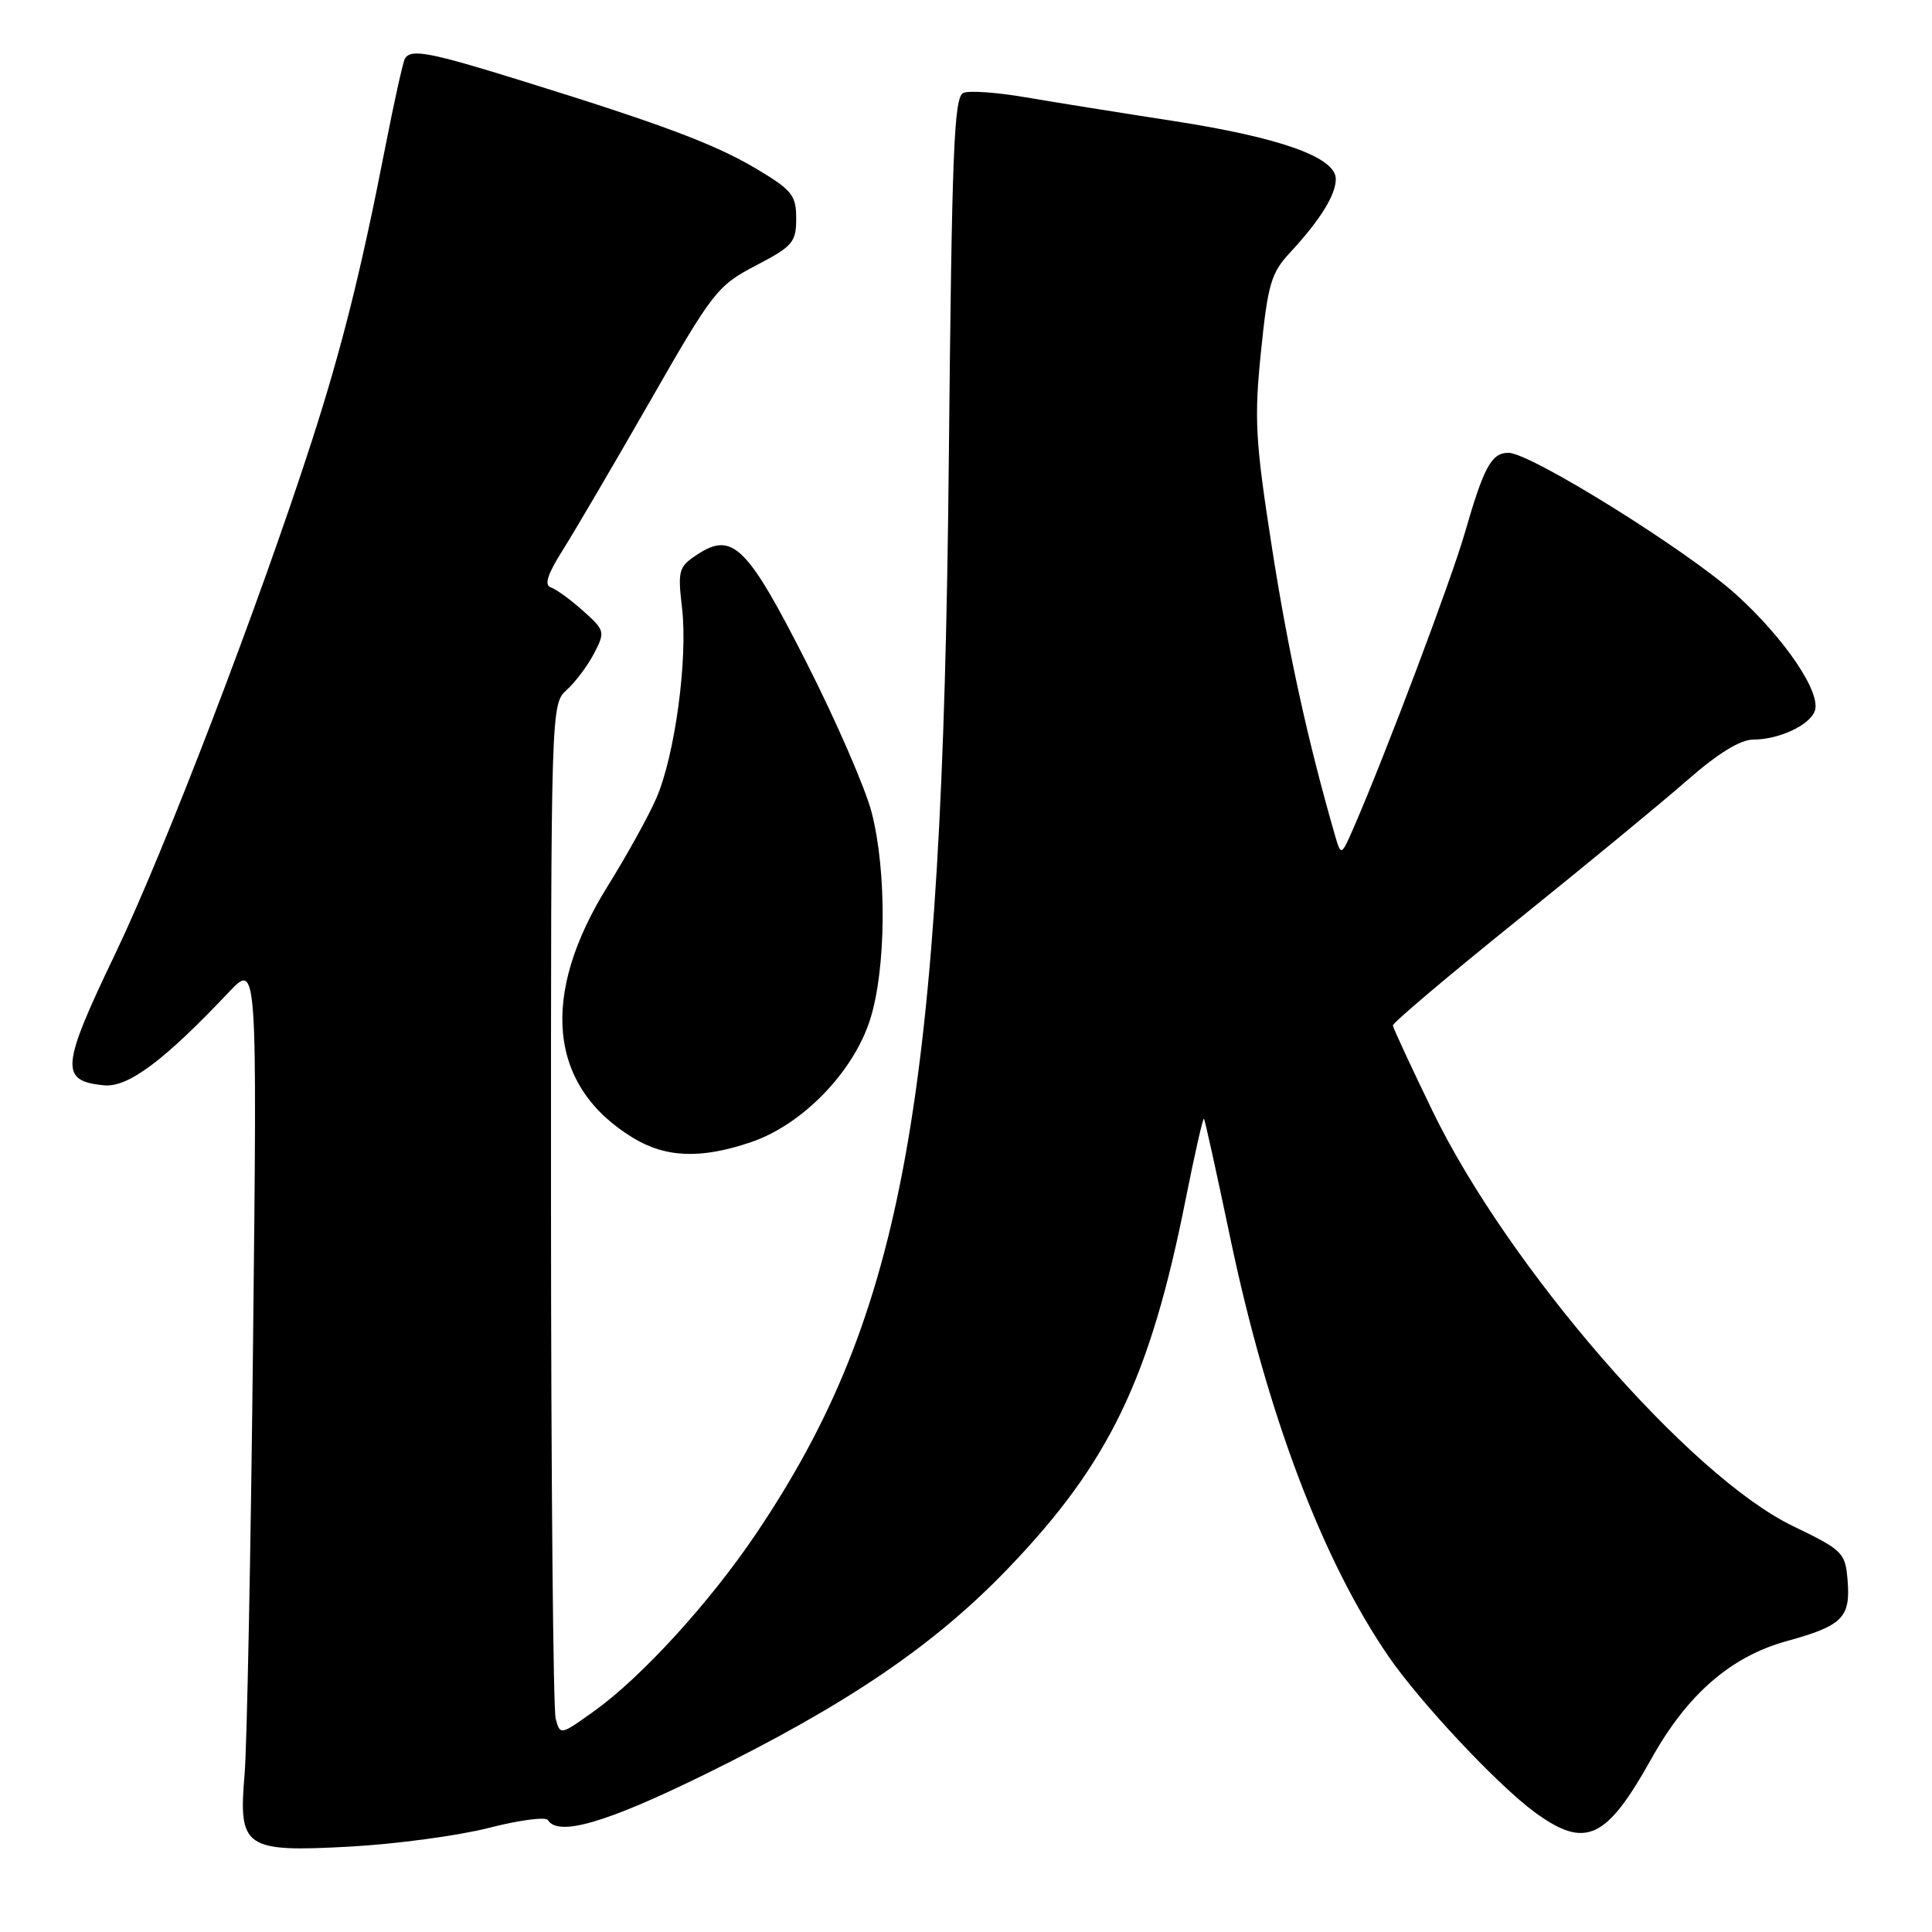 <?xml version="1.0" encoding="UTF-8" standalone="no"?>
<!DOCTYPE svg PUBLIC "-//W3C//DTD SVG 1.1//EN" "http://www.w3.org/Graphics/SVG/1.1/DTD/svg11.dtd" >
<svg xmlns="http://www.w3.org/2000/svg" xmlns:xlink="http://www.w3.org/1999/xlink" version="1.1" viewBox="0 0 256 256">
 <g >
 <path fill="currentColor"
d=" M 64.79 242.20 C 68.81 241.17 72.32 240.71 72.60 241.17 C 73.98 243.39 80.35 241.53 93.45 235.09 C 112.32 225.81 123.79 218.02 133.60 207.80 C 146.99 193.85 152.37 182.67 157.08 159.05 C 158.29 152.95 159.40 148.08 159.53 148.23 C 159.66 148.38 161.22 155.47 163.01 164.00 C 167.91 187.40 175.24 206.76 184.00 219.50 C 188.22 225.63 198.55 236.63 203.40 240.16 C 210.10 245.04 212.84 243.76 218.84 233.00 C 223.58 224.51 229.35 219.50 236.73 217.46 C 244.16 215.42 245.23 214.34 244.81 209.35 C 244.51 205.73 244.18 205.40 237.55 202.20 C 223.90 195.62 199.84 167.90 189.82 147.22 C 186.96 141.32 184.60 136.22 184.56 135.88 C 184.53 135.54 191.93 129.28 201.00 121.98 C 210.07 114.68 220.25 106.30 223.61 103.35 C 227.63 99.83 230.61 98.00 232.31 98.00 C 235.68 98.00 239.74 96.13 240.46 94.23 C 241.38 91.85 236.53 84.65 230.07 78.80 C 223.61 72.95 202.81 60.00 199.88 60.00 C 197.63 60.00 196.62 61.85 194.10 70.60 C 192.28 76.91 183.65 99.80 179.44 109.50 C 177.70 113.50 177.70 113.50 176.84 110.50 C 173.28 98.15 170.67 86.24 168.54 72.56 C 166.33 58.37 166.17 55.52 167.09 46.56 C 167.99 37.67 168.44 36.15 170.91 33.50 C 174.89 29.21 177.00 25.84 177.00 23.72 C 177.00 20.84 169.63 18.21 155.35 16.01 C 148.28 14.92 139.50 13.51 135.82 12.88 C 132.15 12.25 128.48 11.98 127.67 12.30 C 126.40 12.78 126.13 19.78 125.72 61.18 C 124.89 145.84 119.79 174.18 100.12 203.32 C 94.01 212.37 85.01 222.23 78.73 226.73 C 74.25 229.94 74.22 229.95 73.63 227.73 C 73.30 226.50 73.02 195.76 73.01 159.40 C 73.00 93.50 73.01 93.30 75.10 91.41 C 76.26 90.36 77.89 88.18 78.73 86.56 C 80.20 83.71 80.15 83.52 77.25 80.93 C 75.60 79.46 73.68 78.06 72.98 77.83 C 72.09 77.53 72.55 76.09 74.53 72.95 C 76.08 70.50 81.28 61.63 86.09 53.24 C 94.46 38.61 95.05 37.85 100.16 35.18 C 105.04 32.64 105.50 32.10 105.50 28.96 C 105.50 25.88 104.96 25.20 100.28 22.40 C 94.75 19.10 87.81 16.49 68.84 10.61 C 56.88 6.90 54.46 6.45 53.66 7.75 C 53.41 8.16 52.23 13.45 51.05 19.50 C 47.87 35.81 45.29 46.14 41.31 58.46 C 34.33 80.07 21.82 112.71 15.28 126.36 C 8.07 141.40 7.91 143.22 13.75 143.81 C 16.95 144.13 21.69 140.60 30.32 131.47 C 34.08 127.50 34.08 127.50 33.53 178.00 C 33.23 205.78 32.72 231.47 32.41 235.10 C 31.57 244.89 32.39 245.45 46.46 244.68 C 52.53 244.34 60.78 243.23 64.79 242.20 Z  M 99.54 151.33 C 106.31 149.03 113.05 142.09 115.28 135.14 C 117.43 128.42 117.53 115.47 115.49 107.62 C 114.66 104.43 110.79 95.53 106.89 87.84 C 99.02 72.34 97.08 70.41 92.42 73.46 C 89.92 75.10 89.79 75.55 90.37 80.53 C 91.17 87.28 89.42 100.20 86.94 105.83 C 85.90 108.21 83.01 113.42 80.53 117.40 C 71.49 131.91 72.67 143.93 83.83 150.74 C 88.20 153.42 92.90 153.60 99.54 151.33 Z "/>
</g>
</svg>